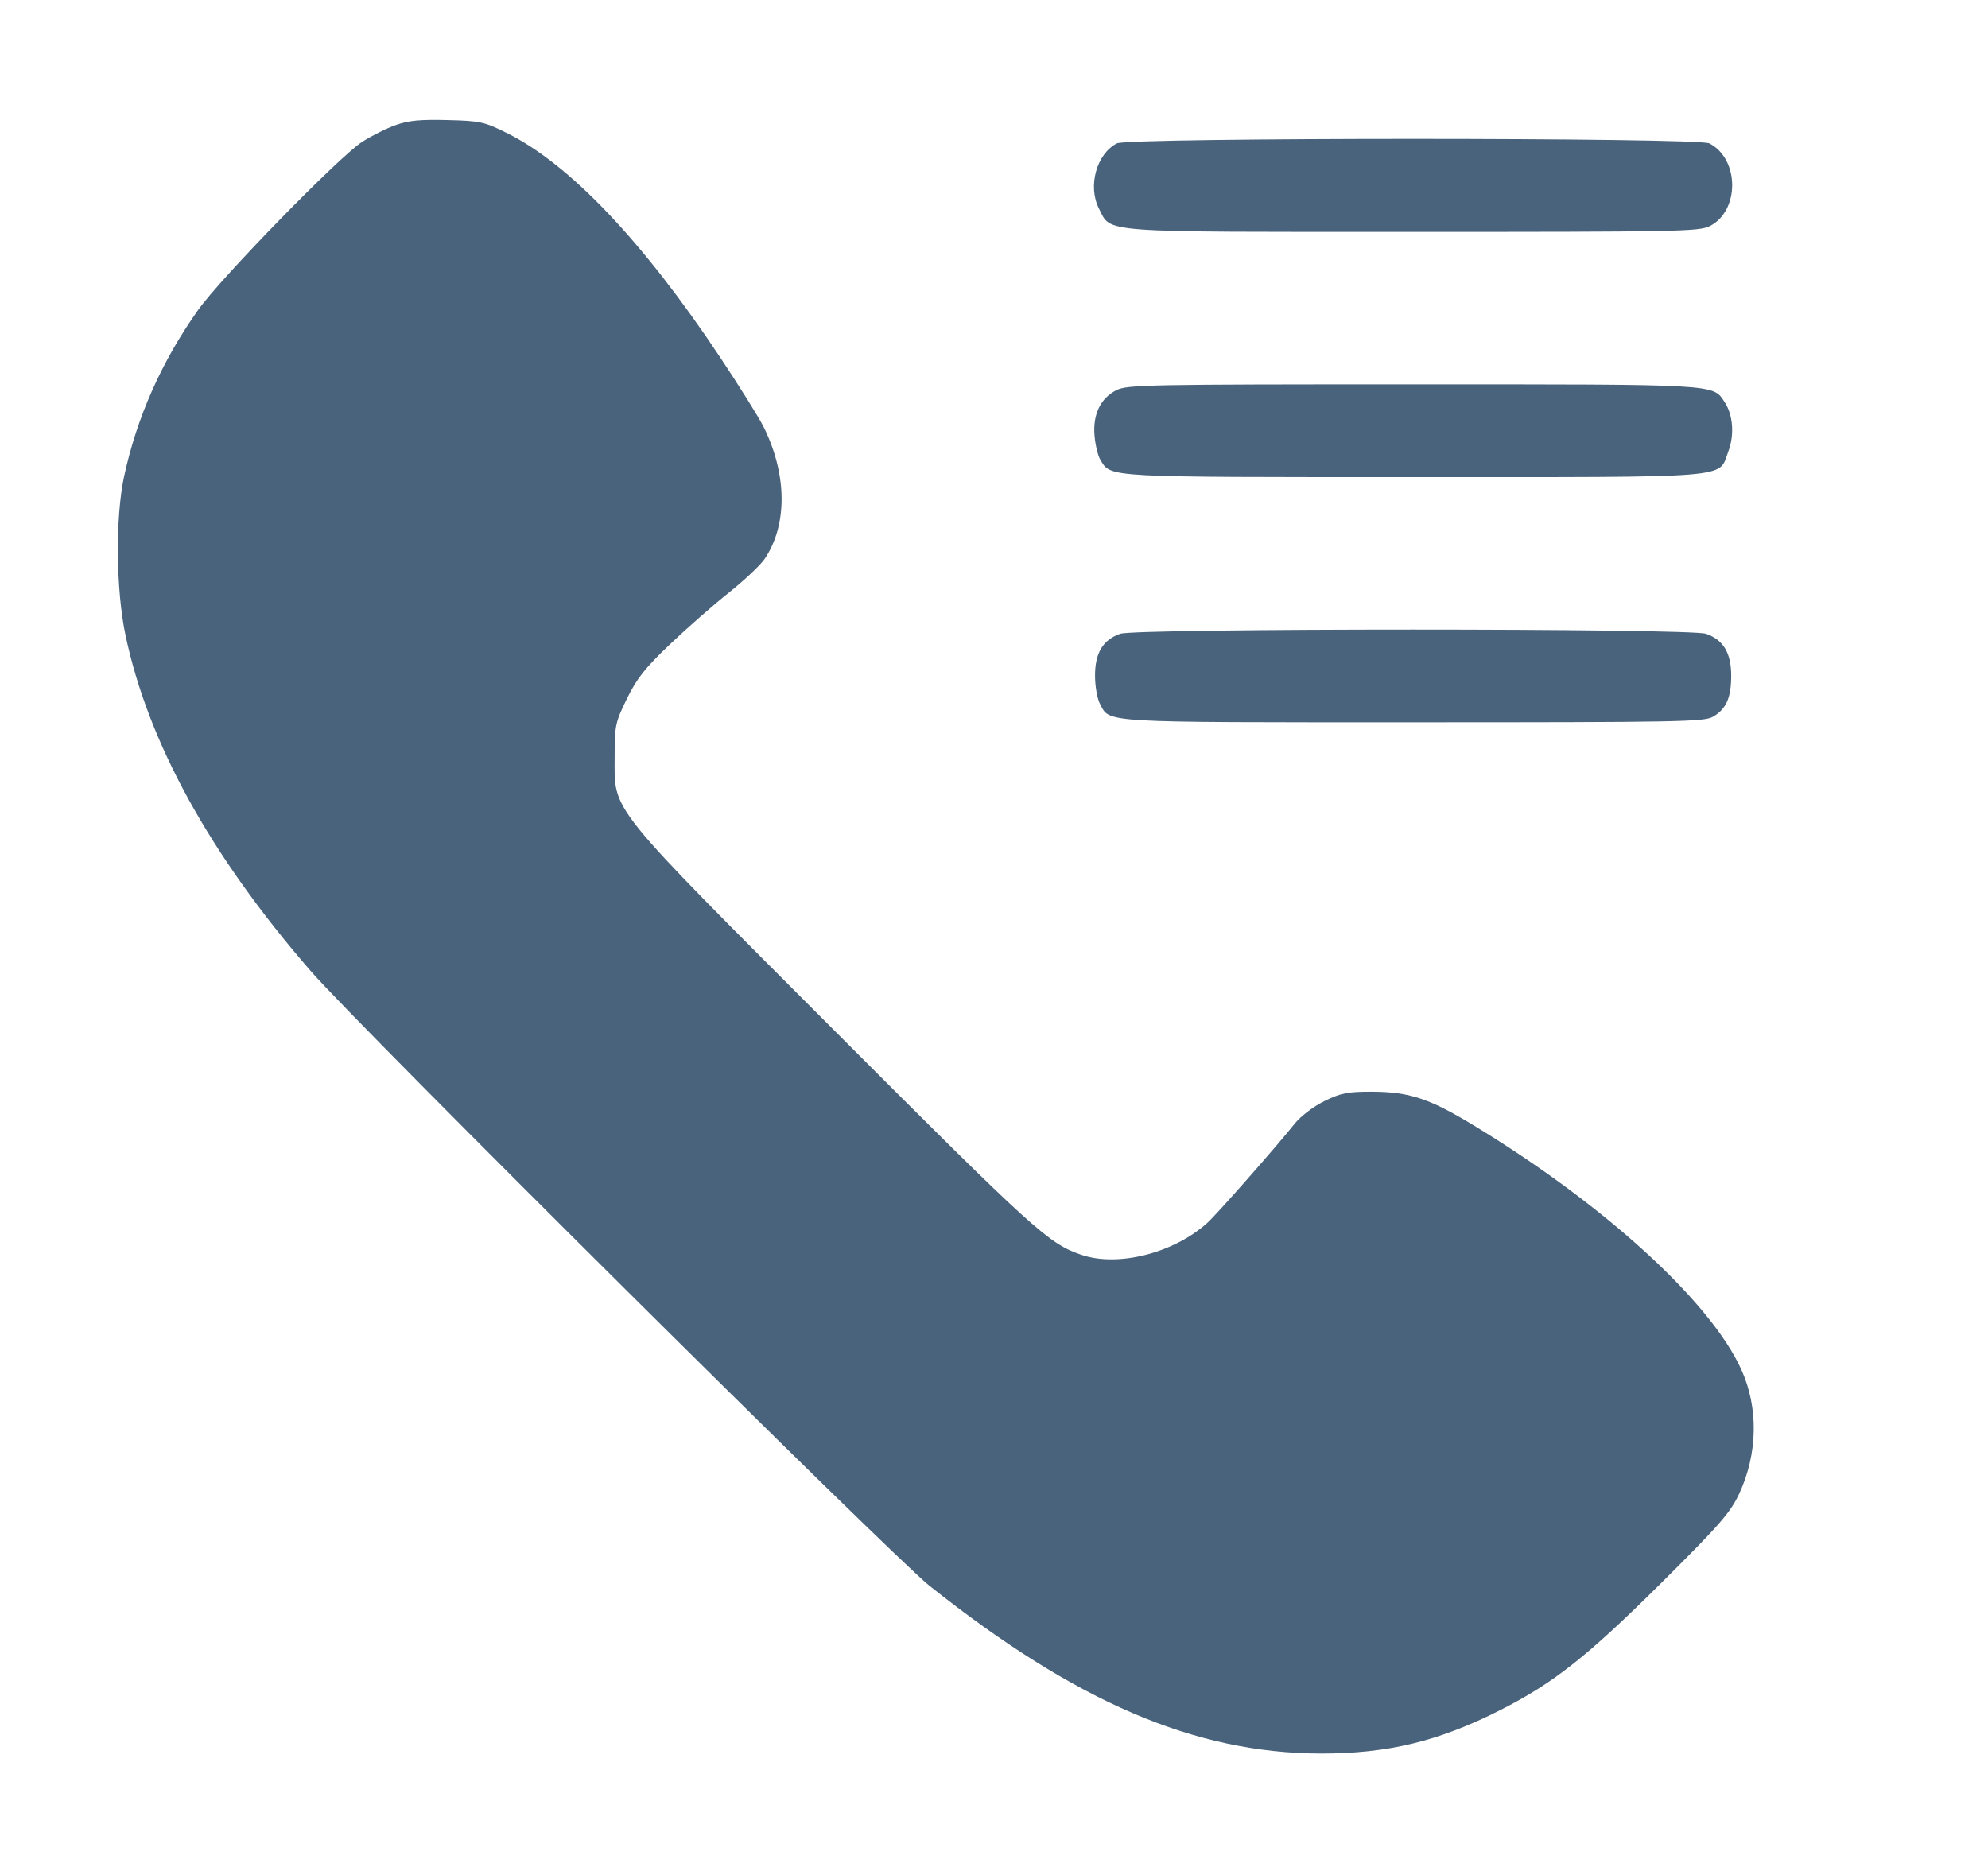 <svg xmlns="http://www.w3.org/2000/svg" fill="#49637C" viewBox="0 0 17 16"><path class="ic_m_call_log" d="M3.383 1.070 C 3.304 1.098,3.175 1.163,3.097 1.213 C 2.901 1.339,1.891 2.374,1.694 2.651 C 1.382 3.091,1.169 3.571,1.060 4.080 C 0.986 4.429,0.992 5.048,1.073 5.431 C 1.267 6.352,1.798 7.314,2.657 8.304 C 3.063 8.772,7.624 13.303,7.948 13.561 C 9.200 14.556,10.219 14.993,11.291 14.996 C 11.866 14.997,12.301 14.892,12.828 14.625 C 13.284 14.394,13.571 14.167,14.199 13.544 C 14.708 13.038,14.795 12.938,14.872 12.775 C 15.032 12.431,15.039 12.038,14.890 11.711 C 14.624 11.126,13.717 10.300,12.597 9.621 C 12.221 9.393,12.049 9.337,11.730 9.336 C 11.522 9.336,11.467 9.347,11.326 9.416 C 11.231 9.463,11.124 9.544,11.071 9.610 C 10.898 9.825,10.406 10.384,10.324 10.458 C 10.035 10.718,9.558 10.838,9.245 10.730 C 8.966 10.634,8.845 10.525,7.152 8.830 C 5.176 6.851,5.256 6.950,5.256 6.474 C 5.256 6.205,5.261 6.180,5.361 5.975 C 5.447 5.800,5.516 5.713,5.730 5.509 C 5.874 5.372,6.101 5.173,6.233 5.068 C 6.366 4.962,6.504 4.832,6.540 4.778 C 6.736 4.486,6.731 4.053,6.528 3.647 C 6.487 3.566,6.322 3.302,6.161 3.060 C 5.500 2.065,4.872 1.405,4.337 1.139 C 4.140 1.041,4.108 1.034,3.827 1.027 C 3.594 1.021,3.495 1.030,3.383 1.070 M9.551 1.226 C 9.376 1.316,9.300 1.594,9.398 1.785 C 9.506 1.994,9.361 1.983,12.084 1.983 C 14.347 1.983,14.528 1.980,14.620 1.934 C 14.878 1.805,14.876 1.359,14.617 1.226 C 14.518 1.175,9.650 1.175,9.551 1.226 M9.548 3.336 C 9.410 3.405,9.343 3.546,9.360 3.729 C 9.367 3.809,9.390 3.902,9.411 3.935 C 9.504 4.084,9.436 4.080,12.084 4.080 C 14.861 4.080,14.691 4.094,14.778 3.865 C 14.833 3.722,14.821 3.550,14.748 3.439 C 14.646 3.283,14.711 3.287,12.078 3.287 C 9.821 3.287,9.640 3.290,9.548 3.336 M9.579 5.420 C 9.431 5.472,9.364 5.584,9.364 5.778 C 9.364 5.868,9.383 5.976,9.406 6.019 C 9.493 6.183,9.385 6.177,12.085 6.177 C 14.354 6.177,14.576 6.173,14.649 6.129 C 14.762 6.063,14.804 5.967,14.804 5.778 C 14.804 5.584,14.737 5.472,14.589 5.420 C 14.450 5.372,9.718 5.372,9.579 5.420 "  stroke="none" fill-rule="evenodd"></path></svg>